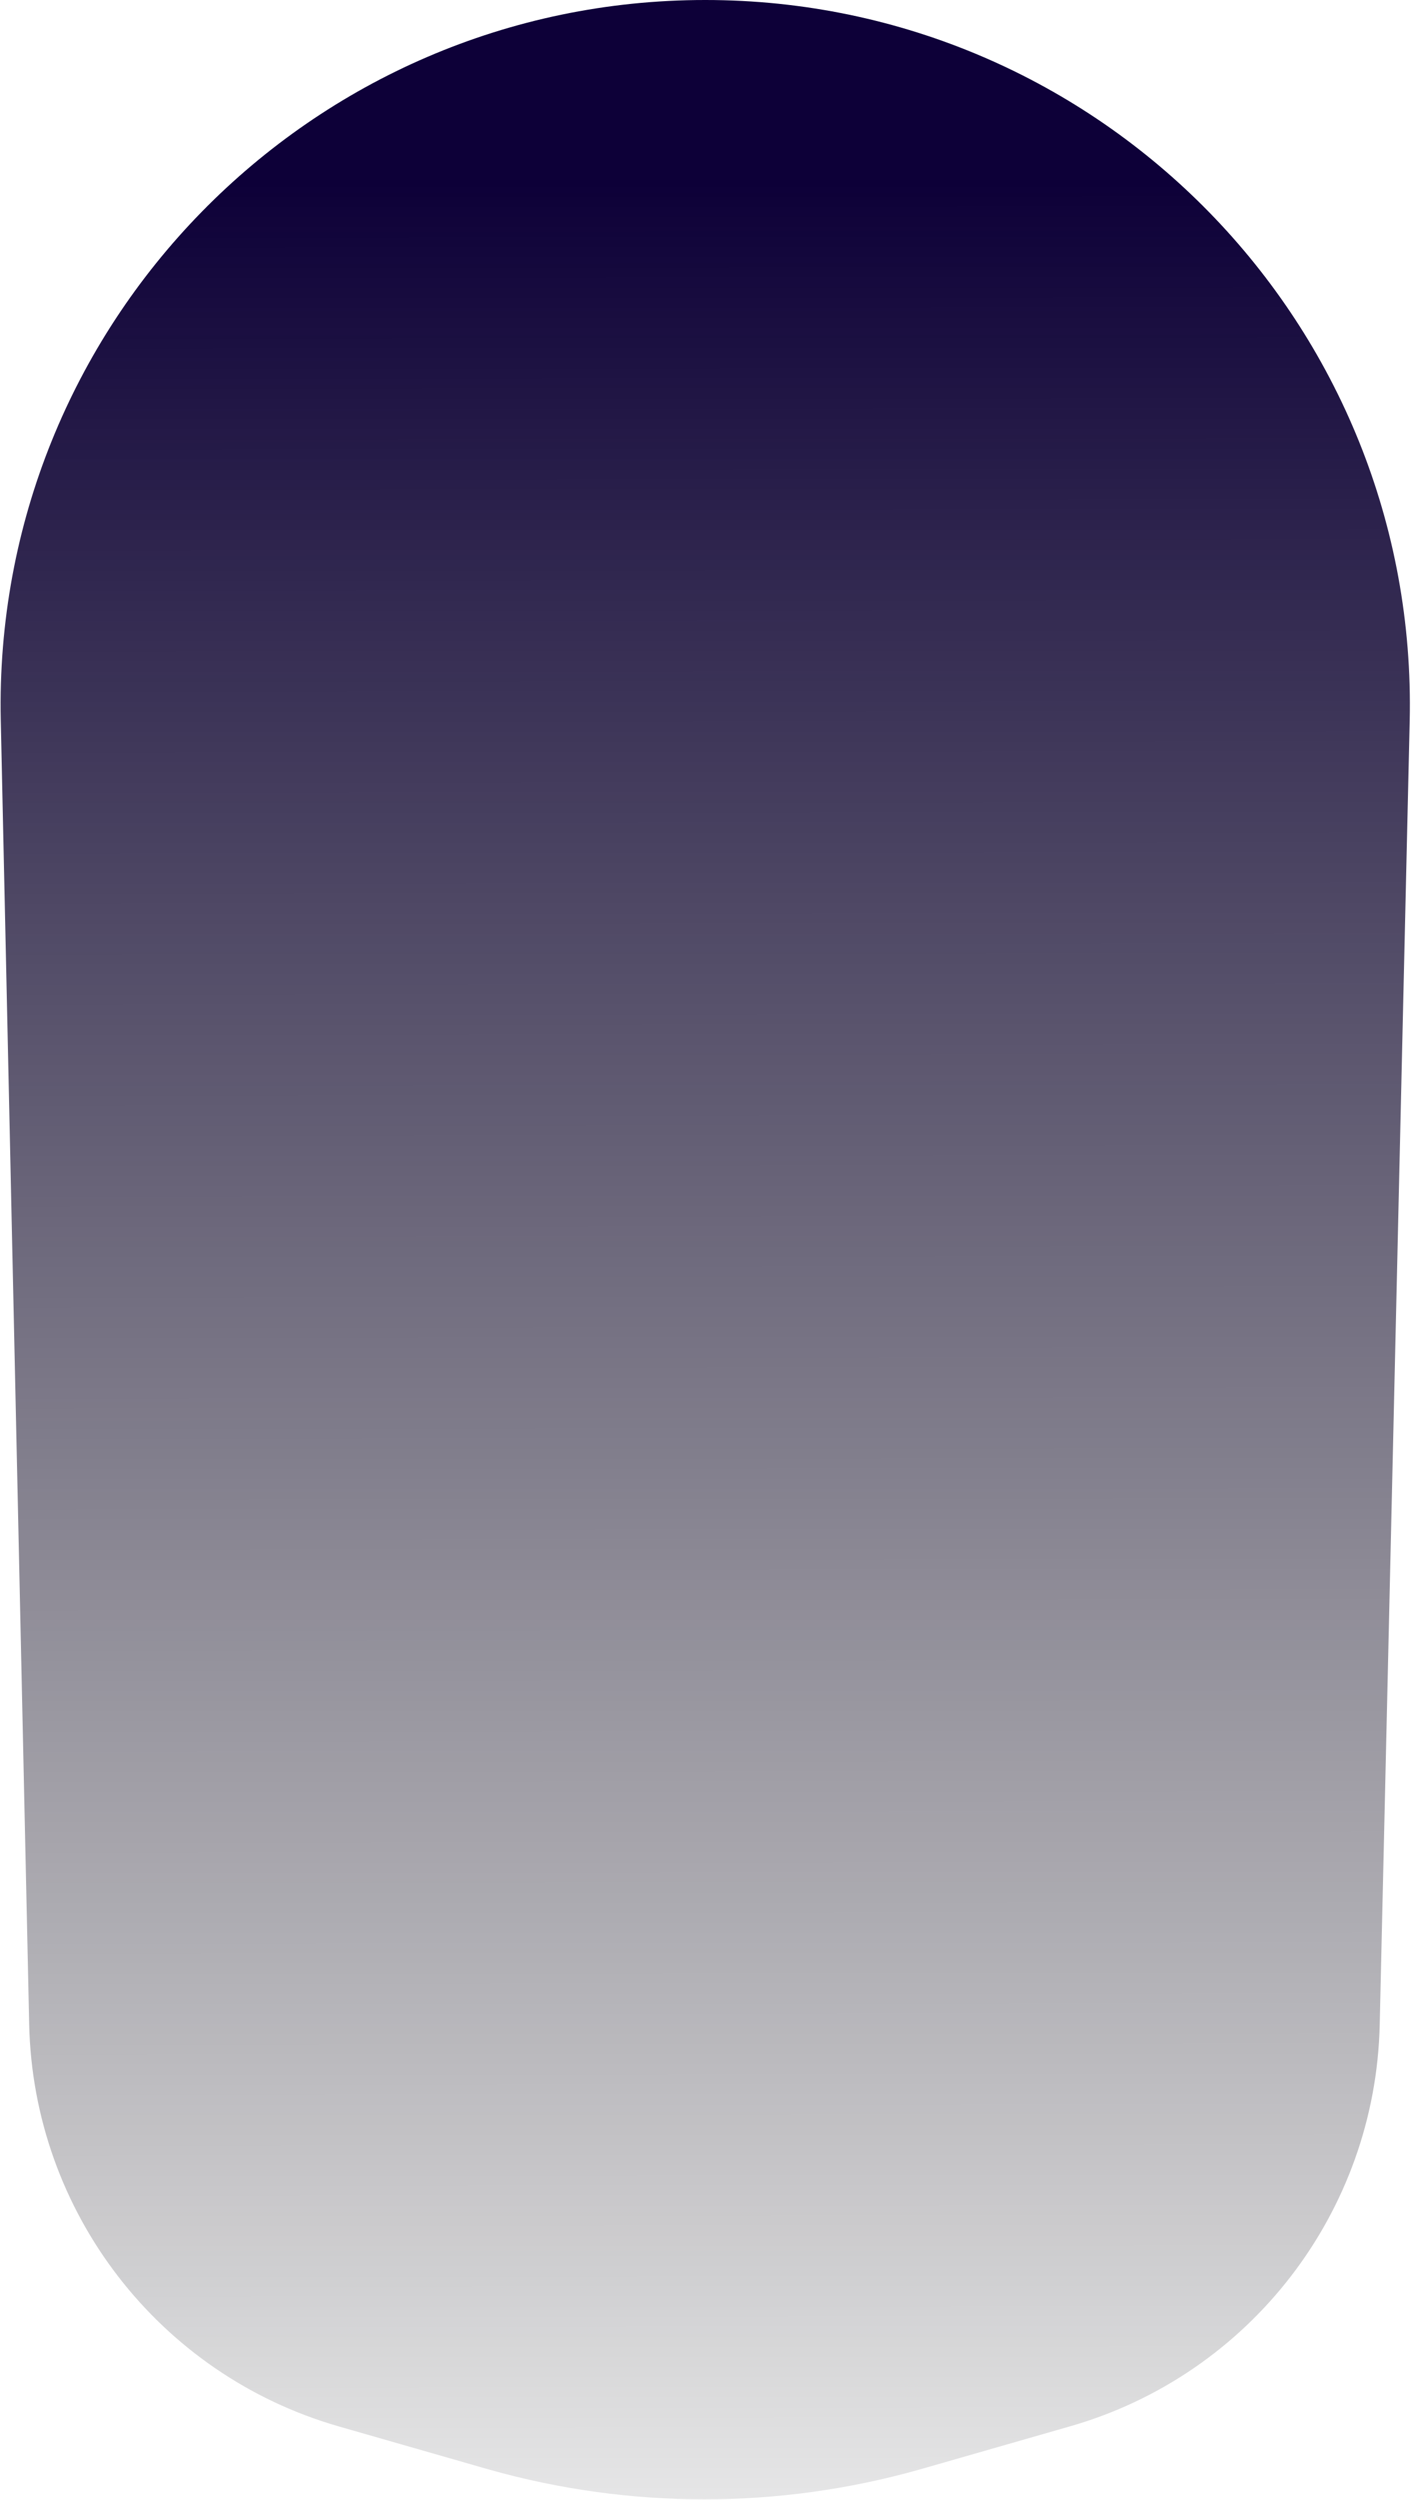 <svg width="190" height="335" viewBox="0 0 190 335" fill="none" xmlns="http://www.w3.org/2000/svg">
<path d="M0.104 96.54C-1.05 43.566 41.577 0 94.563 0C147.594 0 190.239 43.637 189.019 96.654L184.999 271.357C184.422 296.428 167.612 318.213 143.506 325.129L124.273 330.646C123.739 330.8 123.472 330.876 123.209 330.95C104.389 336.245 84.474 336.245 65.654 330.95C65.391 330.876 65.124 330.8 64.59 330.646L45.443 325.153C21.292 318.225 4.461 296.385 3.913 271.266L0.104 96.54Z" fill="url(#paint0_linear_5867_59)"/>
<defs>
<linearGradient id="paint0_linear_5867_59" x1="94.621" y1="24.328" x2="94.856" y2="369.273" gradientUnits="userSpaceOnUse">
<stop stop-color="#0D0038"/>
<stop offset="1" stop-opacity="0"/>
</linearGradient>
</defs>
</svg>
